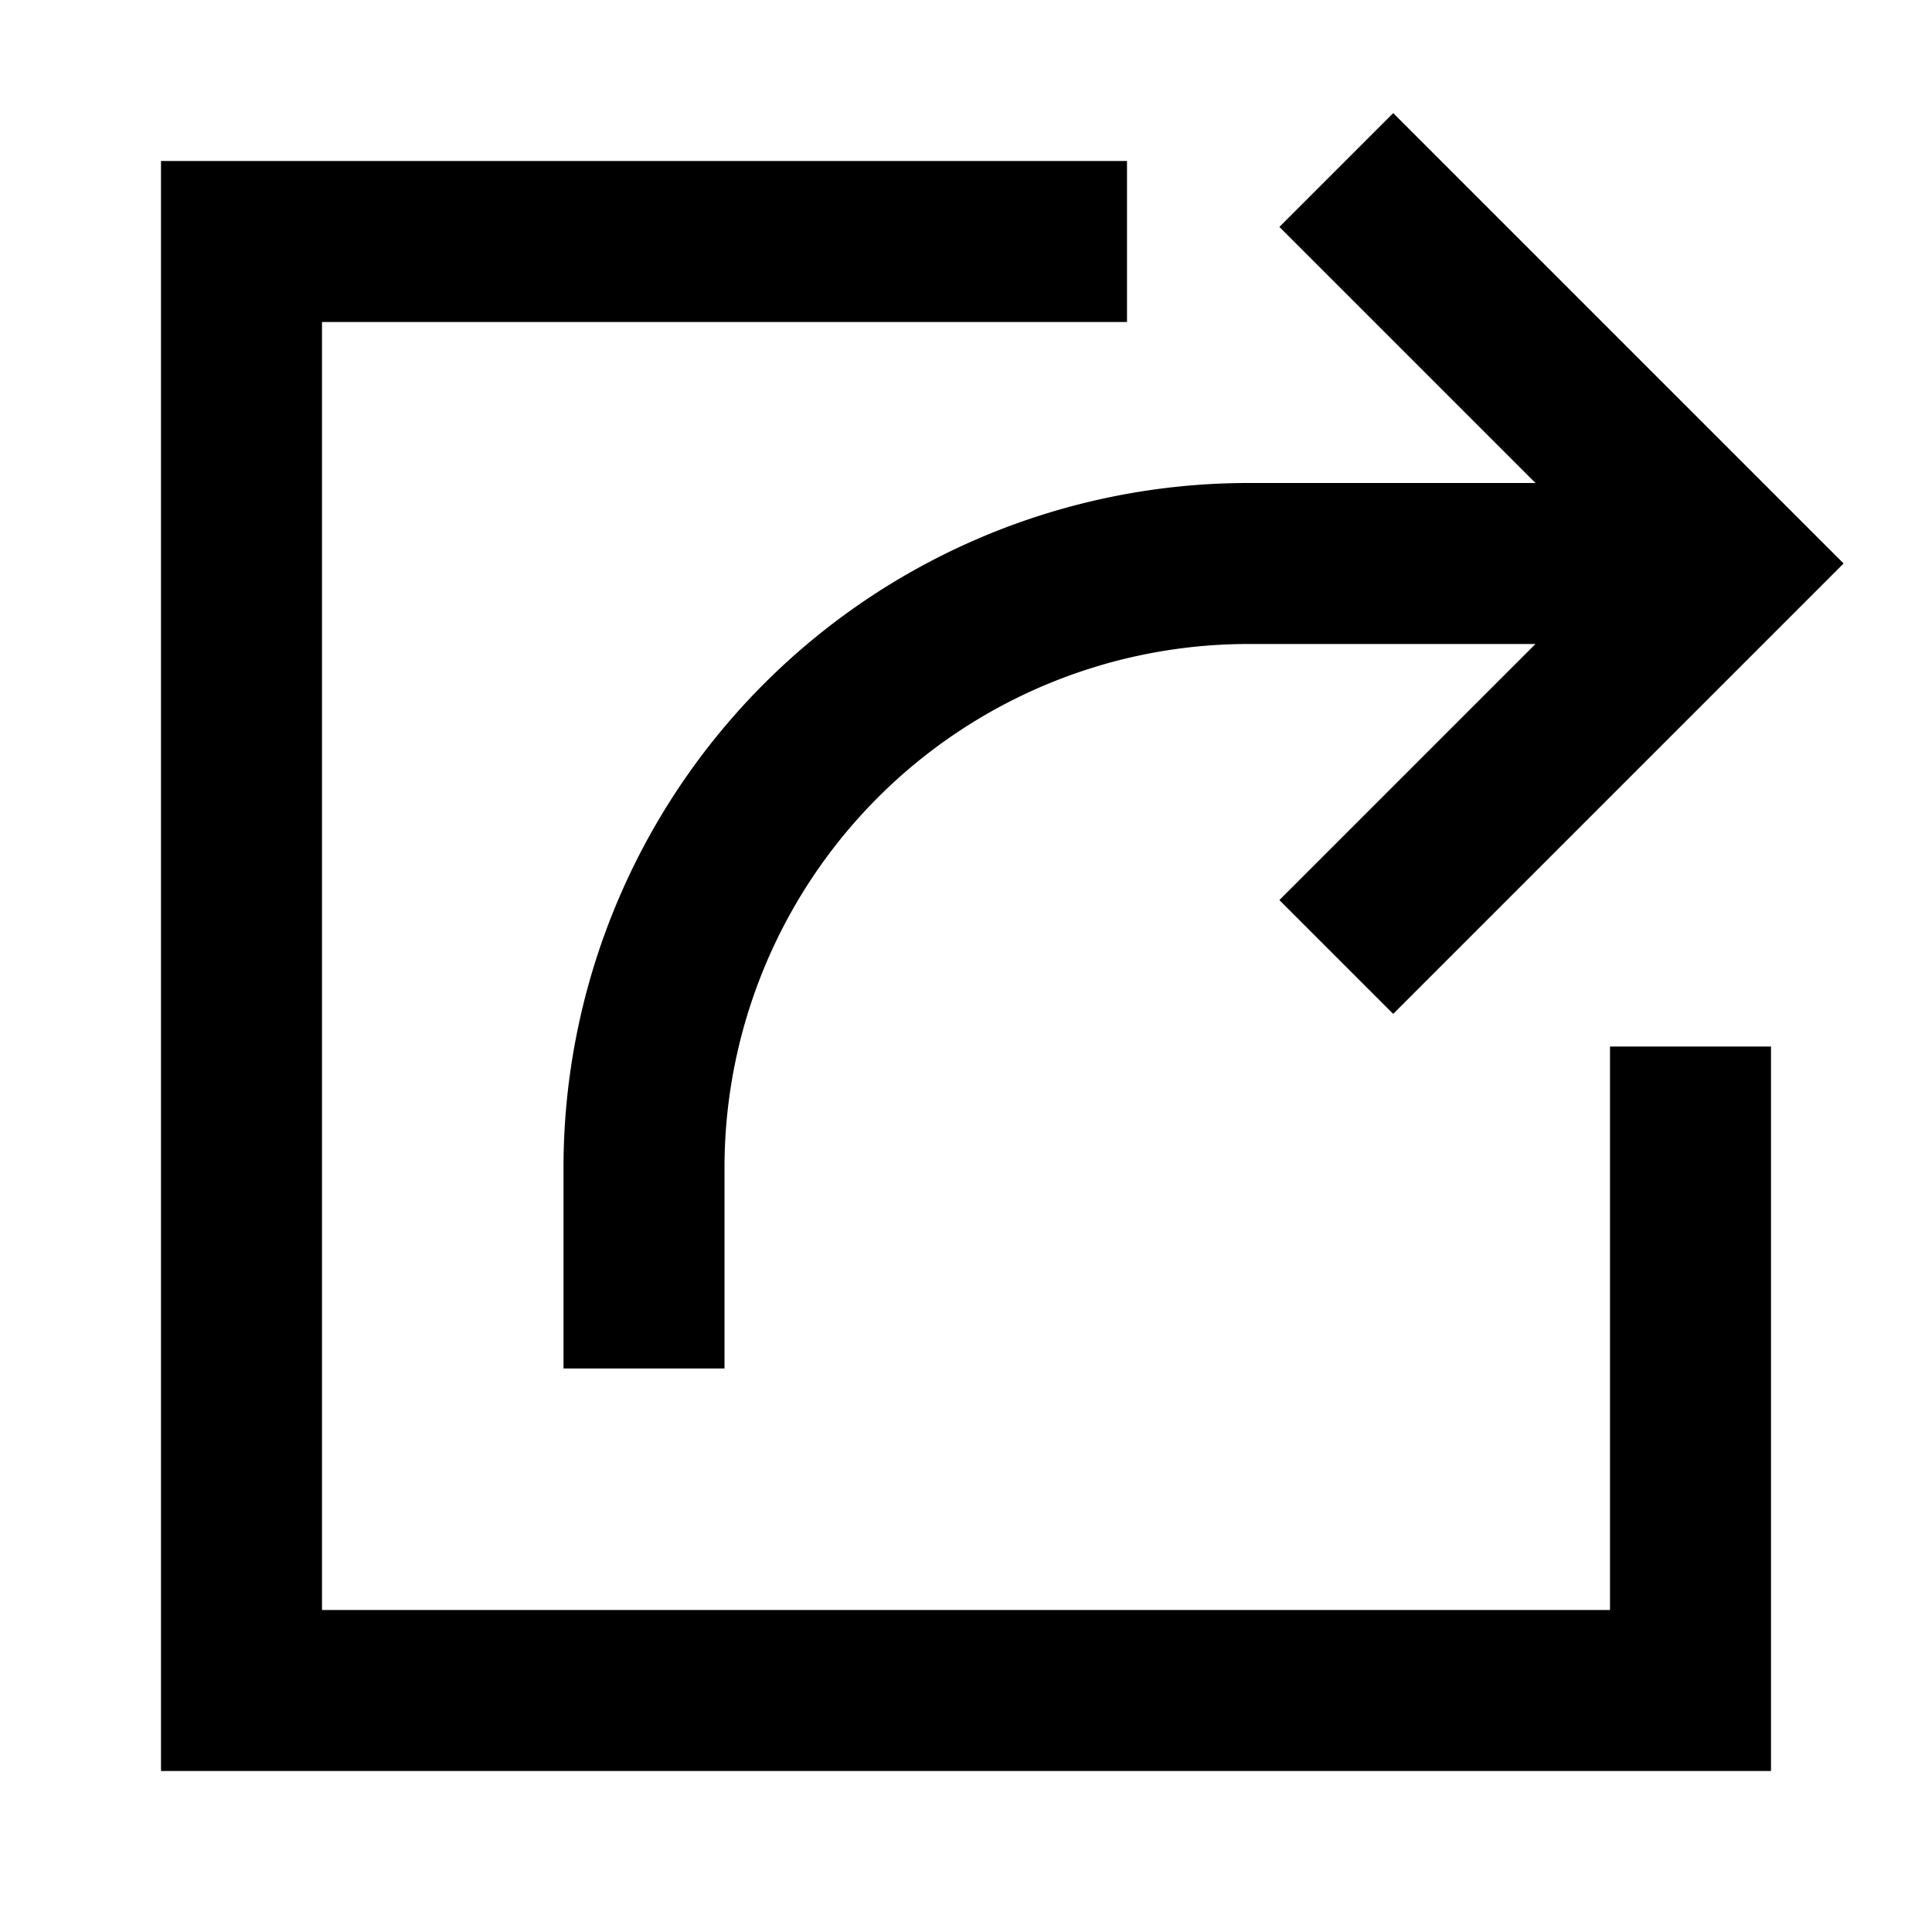 <svg xmlns="http://www.w3.org/2000/svg" viewBox="0 0 24 24"><path d="M20 13h2v9H2V2h12v2H4v16h16zM7 14.5V17h2v-2.5A6.508 6.508 0 0 1 15.5 8h3.574l-3.181 3.181 1.414 1.414L22.902 7l-5.595-5.595-1.414 1.414L19.074 6H15.5A8.51 8.51 0 0 0 7 14.5z"/></svg>